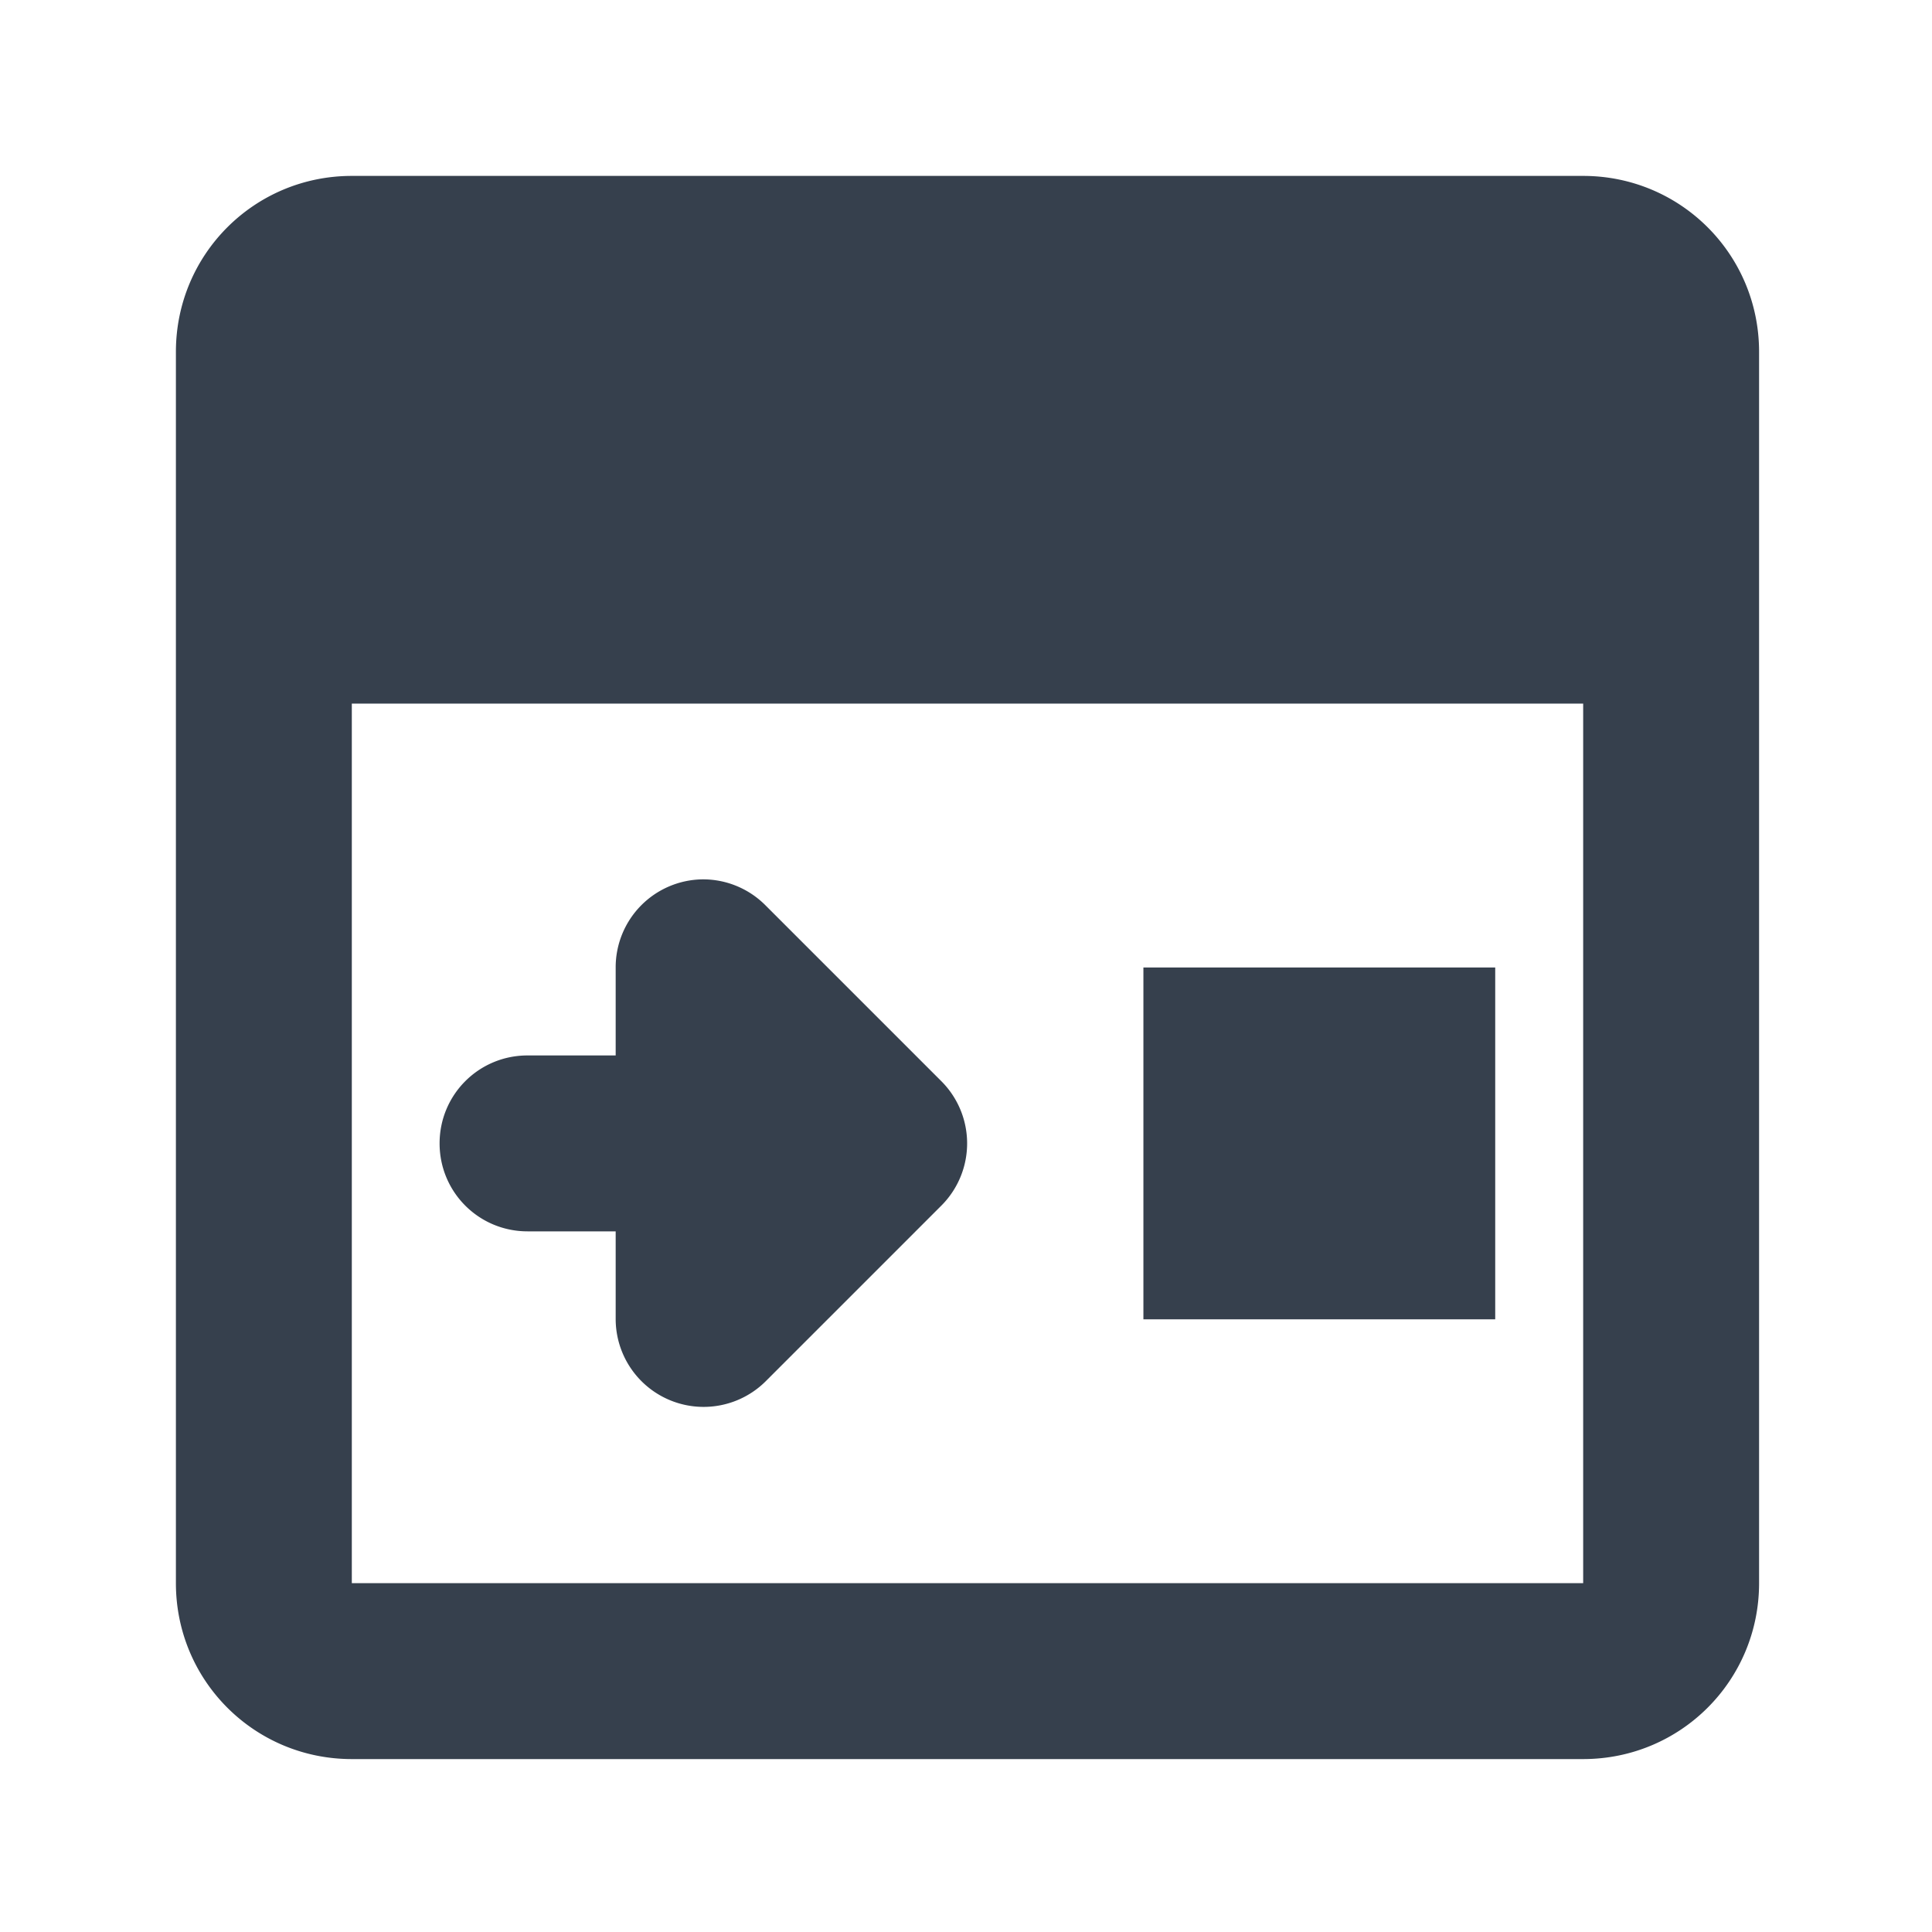 <svg 
    height="22"
    viewBox="0 0 5.821 5.821"
    width="22"
    xmlns="http://www.w3.org/2000/svg">
    <defs id="defs2">
    <style
       type="text/css"
       id="current-color-scheme">
      .ColorScheme-Text {
        color:#36404d;
      }
      </style>
    </defs>
    <path 
        d="m4 2c-1.108 0-2 .892-2 2v14c0 1.108.892 2 2 2h14c1.108 0 2-.892 2-2v-14c0-1.108-.892-2-2-2zm0 6h14v10h-14zm3.982 1.998a1 1 0 0 0 -.982 1.006v.996h-.002-1c-.554 0-1 .446-1 1s.446 1 1 1h1 .002v.996a1 1 0 0 0 1.705.709l2-2a1 1 0 0 0 0-1.41l-2-2a1 1 0 0 0 -.723-.297zm5.018 1.002v4h4v-4z"
        fill="currentColor"
        transform="scale(.265)"
        style="fill:currentColor;fill-opacity:1;stroke:none"
        class="ColorScheme-Text"/>
</svg>
